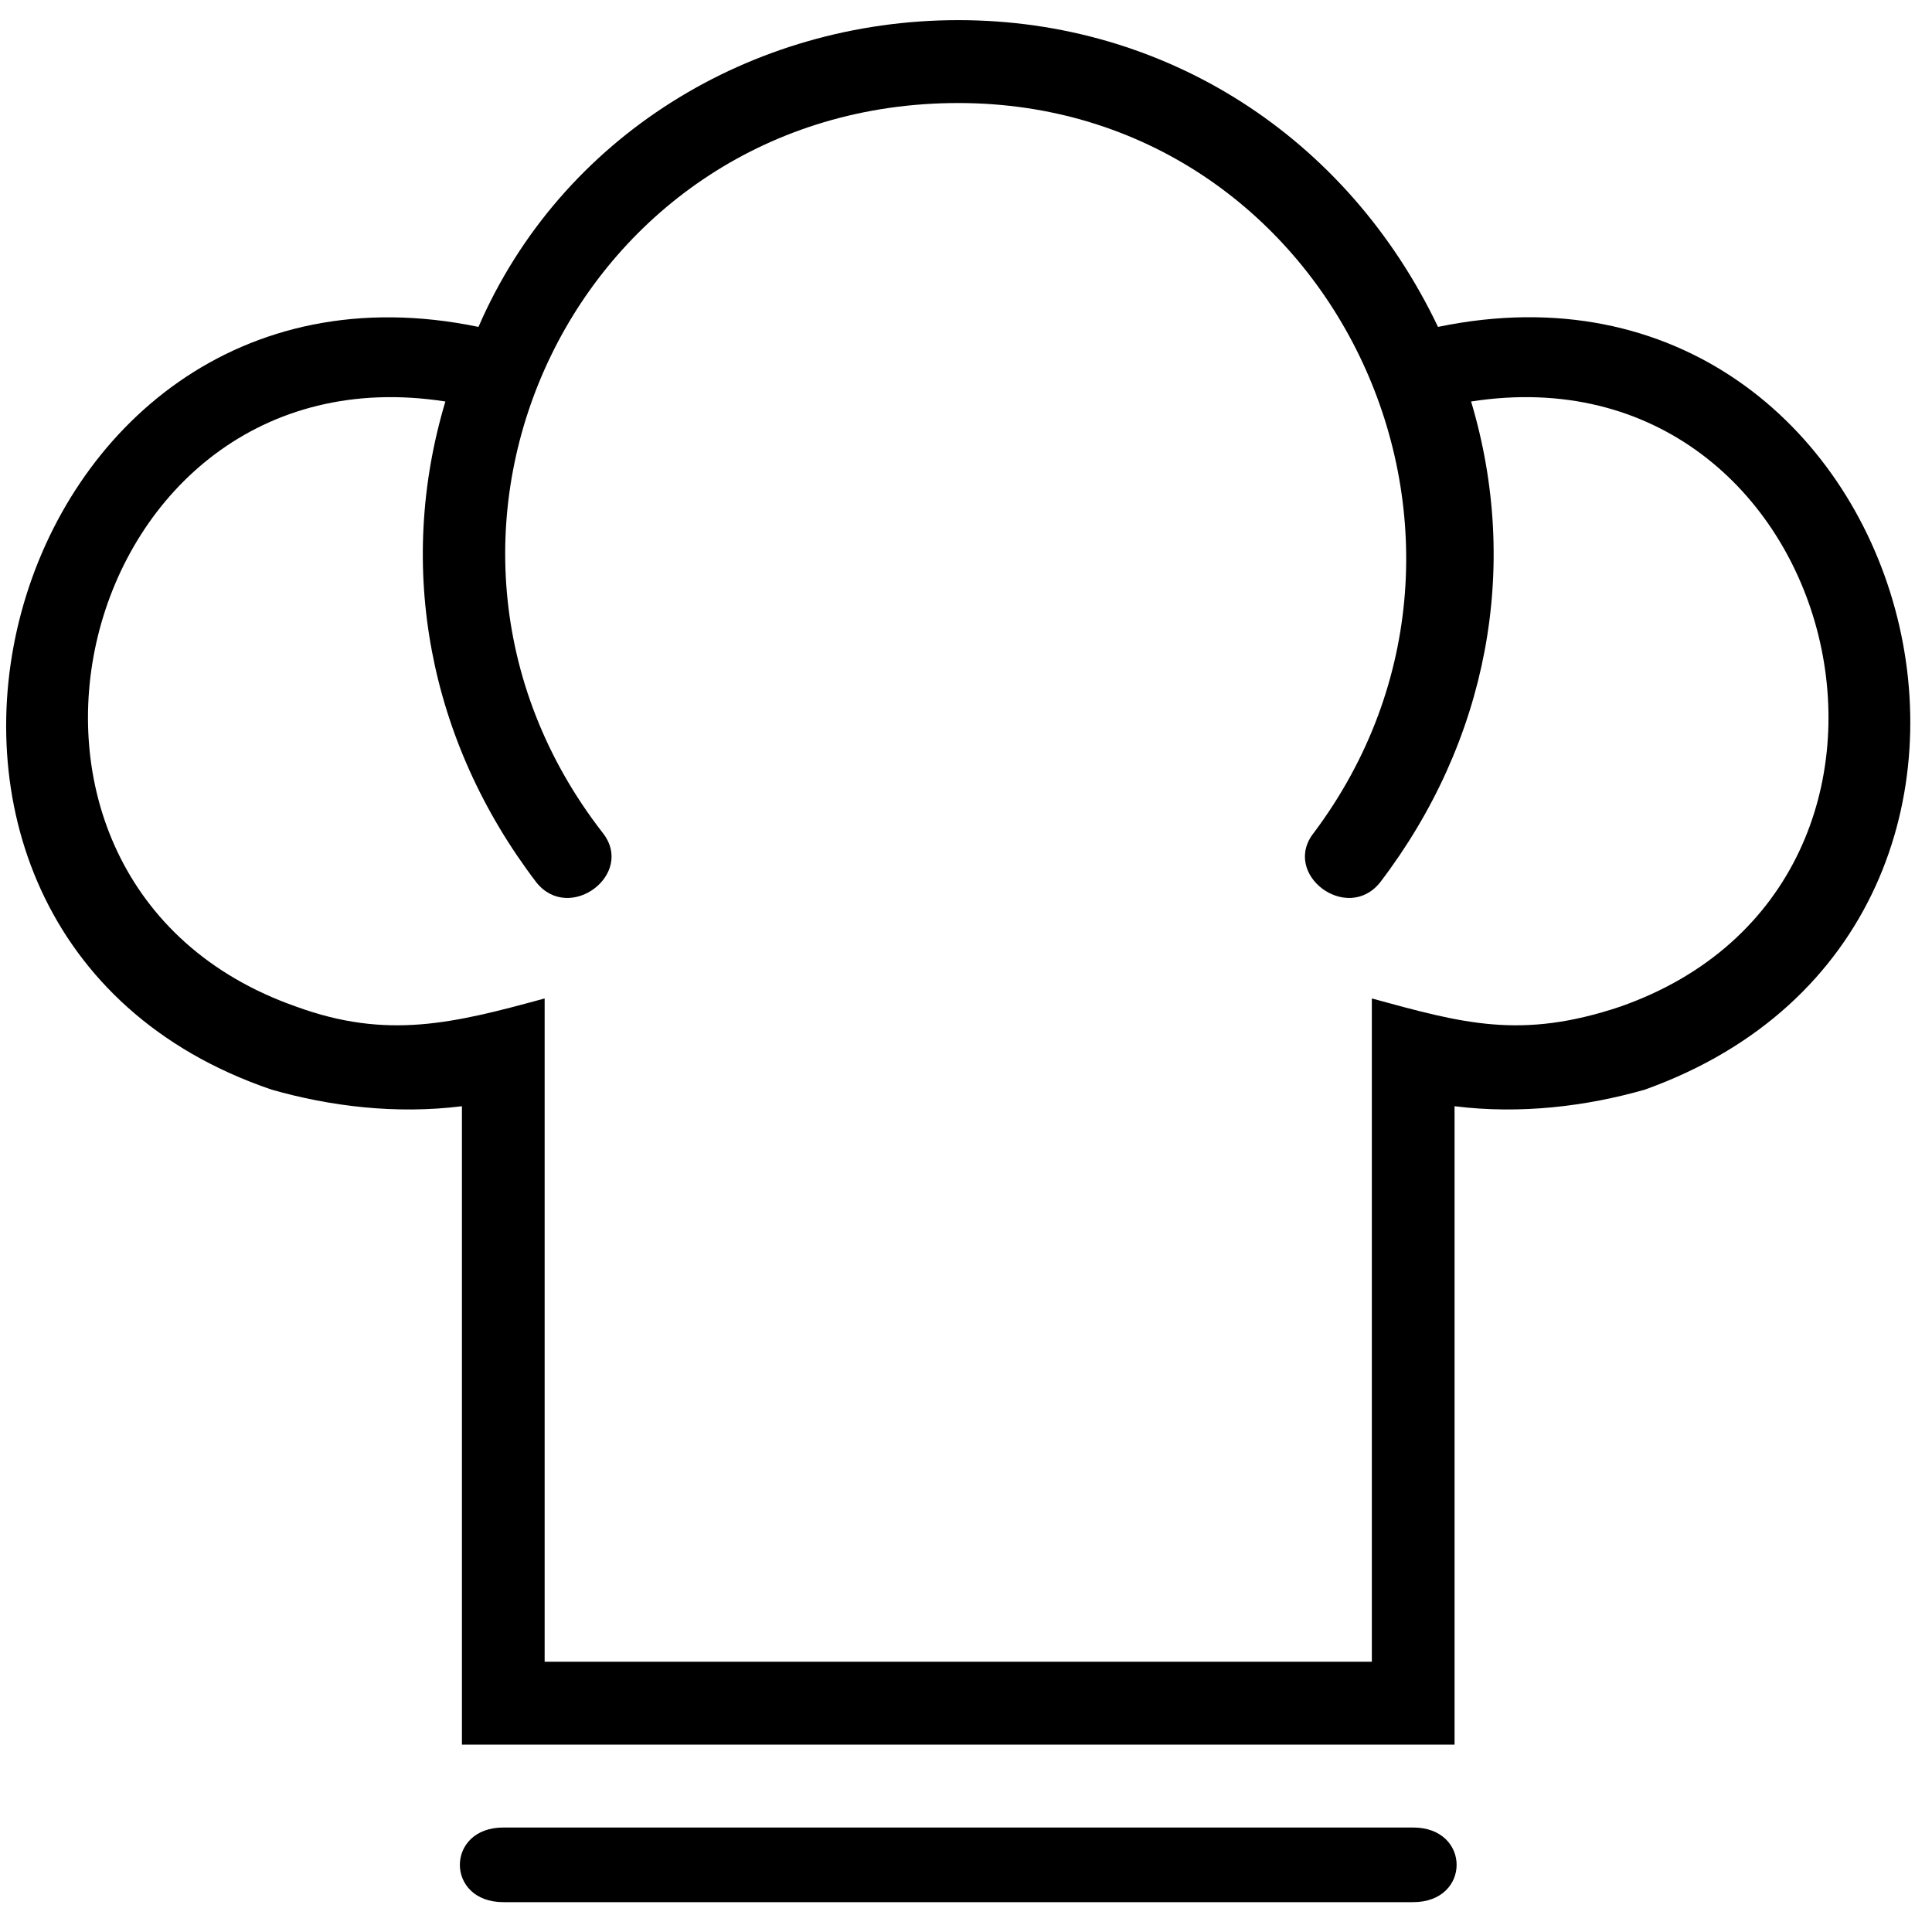 <svg width="64" height="64" viewBox="0 0 64 64" fill="none" xmlns="http://www.w3.org/2000/svg">
<path d="M14.754 13.3C2.423 11.378 -1.962 29.23 9.821 33.349C12.835 34.448 15.027 33.899 18.042 33.075V55.046H45.444C45.444 47.631 45.444 40.49 45.444 33.075C48.458 33.899 50.376 34.448 53.664 33.349C65.447 29.23 61.063 11.378 48.732 13.3C50.376 18.793 49.28 24.561 45.718 29.23C44.622 30.603 42.429 28.955 43.526 27.582C50.924 17.695 44.074 3.413 31.743 3.413C19.138 3.413 12.287 17.695 19.96 27.582C21.056 28.955 18.864 30.603 17.768 29.23C14.206 24.561 13.109 18.793 14.754 13.3ZM16.672 63.011C14.754 63.011 14.754 60.539 16.672 60.539H46.814C48.732 60.539 48.732 63.011 46.814 63.011H16.672ZM15.302 36.645C13.109 36.92 10.917 36.645 8.999 36.096C-6.346 30.878 -0.044 7.533 15.85 10.829C18.59 4.512 24.892 0.667 31.743 0.667C38.593 0.667 44.622 4.512 47.636 10.829C63.529 7.533 69.831 30.603 54.486 36.096C52.568 36.645 50.376 36.92 48.184 36.645V57.792H15.302V36.645Z" fill="black"/>
</svg>
